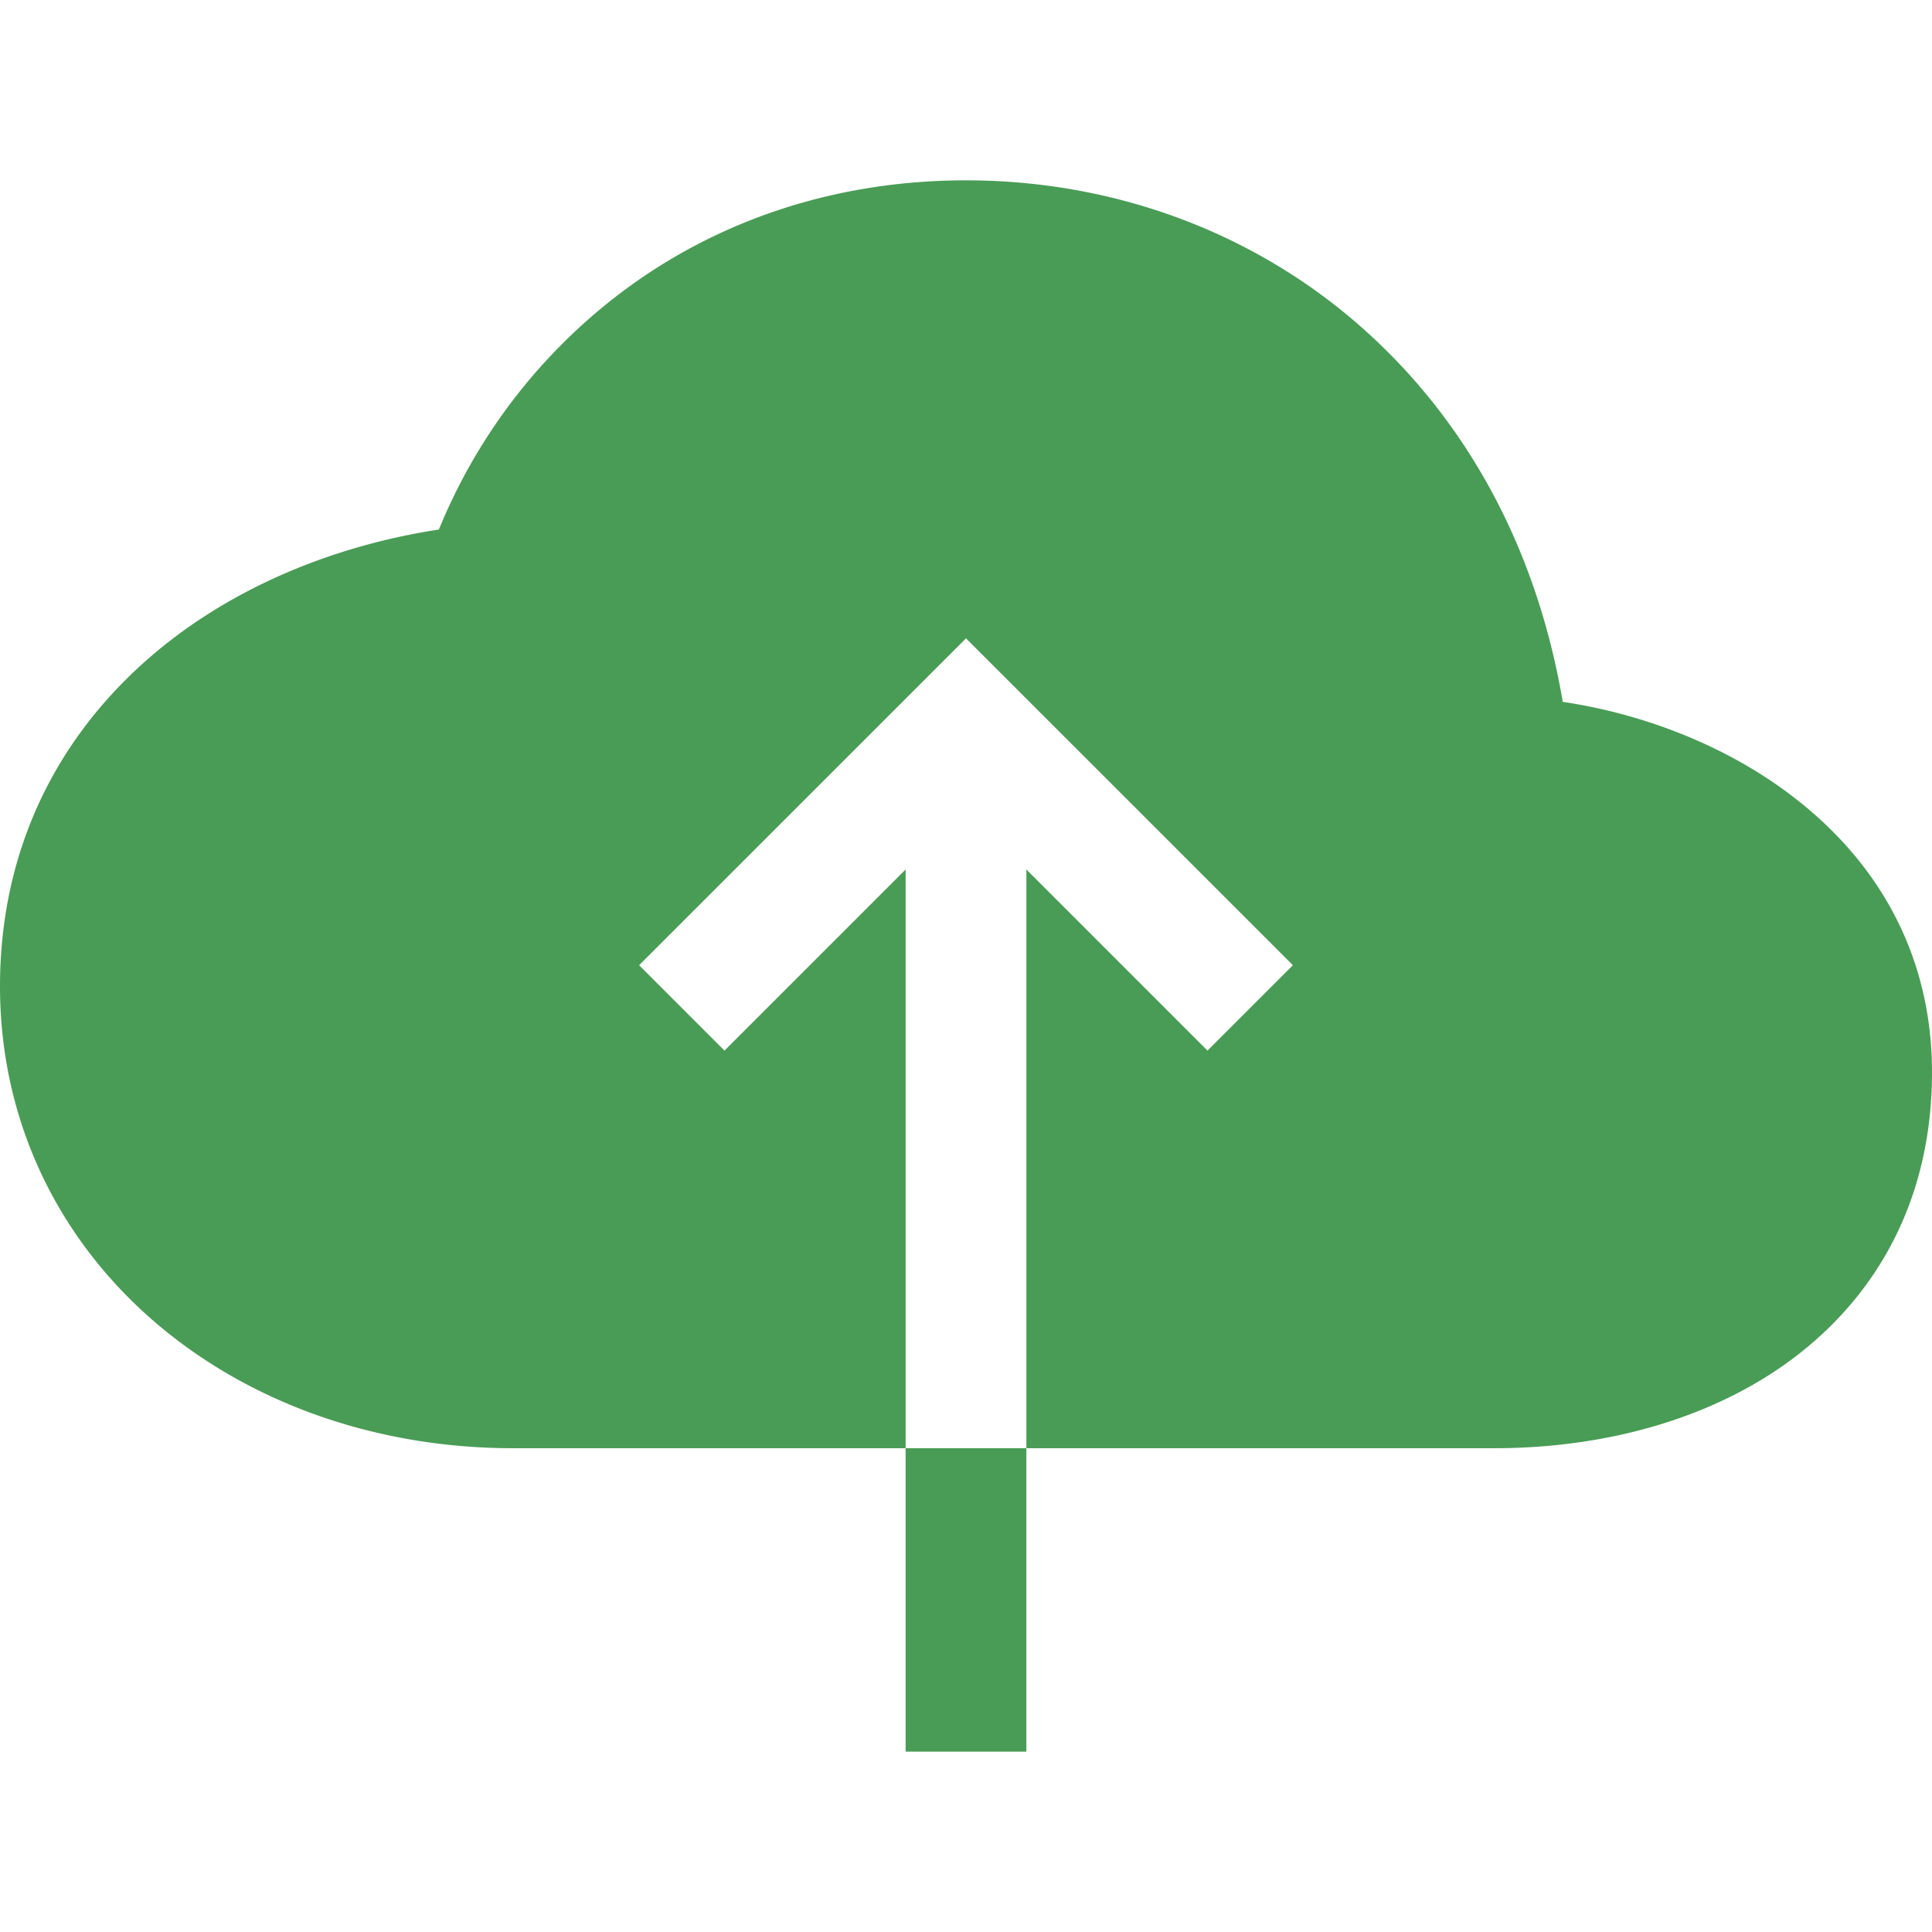 <svg xmlns="http://www.w3.org/2000/svg" fill="#499c55" width="512" height="512" viewBox="0 0 512 512"><path d="M473.66,210c-16.56-12.3-37.7-20.75-59.52-24-6.62-39.18-24.21-72.67-51.3-97.45C334.15,62.25,296.21,47.79,256,47.79c-35.35,0-68,11.08-94.37,32.05a149.61,149.61,0,0,0-45.32,60.49c-29.94,4.6-57.12,16.68-77.39,34.55C13.46,197.33,0,227.24,0,261.39c0,34.52,14.49,66,40.79,88.76,25.12,21.69,58.94,33.64,95.21,33.64H240V230.42l-48,48-22.63-22.63L256,169.17l86.63,86.62L320,278.42l-48-48V383.79H396c31.34,0,59.91-8.8,80.45-24.77,23.26-18.1,35.55-44,35.55-74.83C512,254.25,498.74,228.58,473.66,210Z"/><rect x="240" y="383.79" width="32" height="80.41"/></svg>